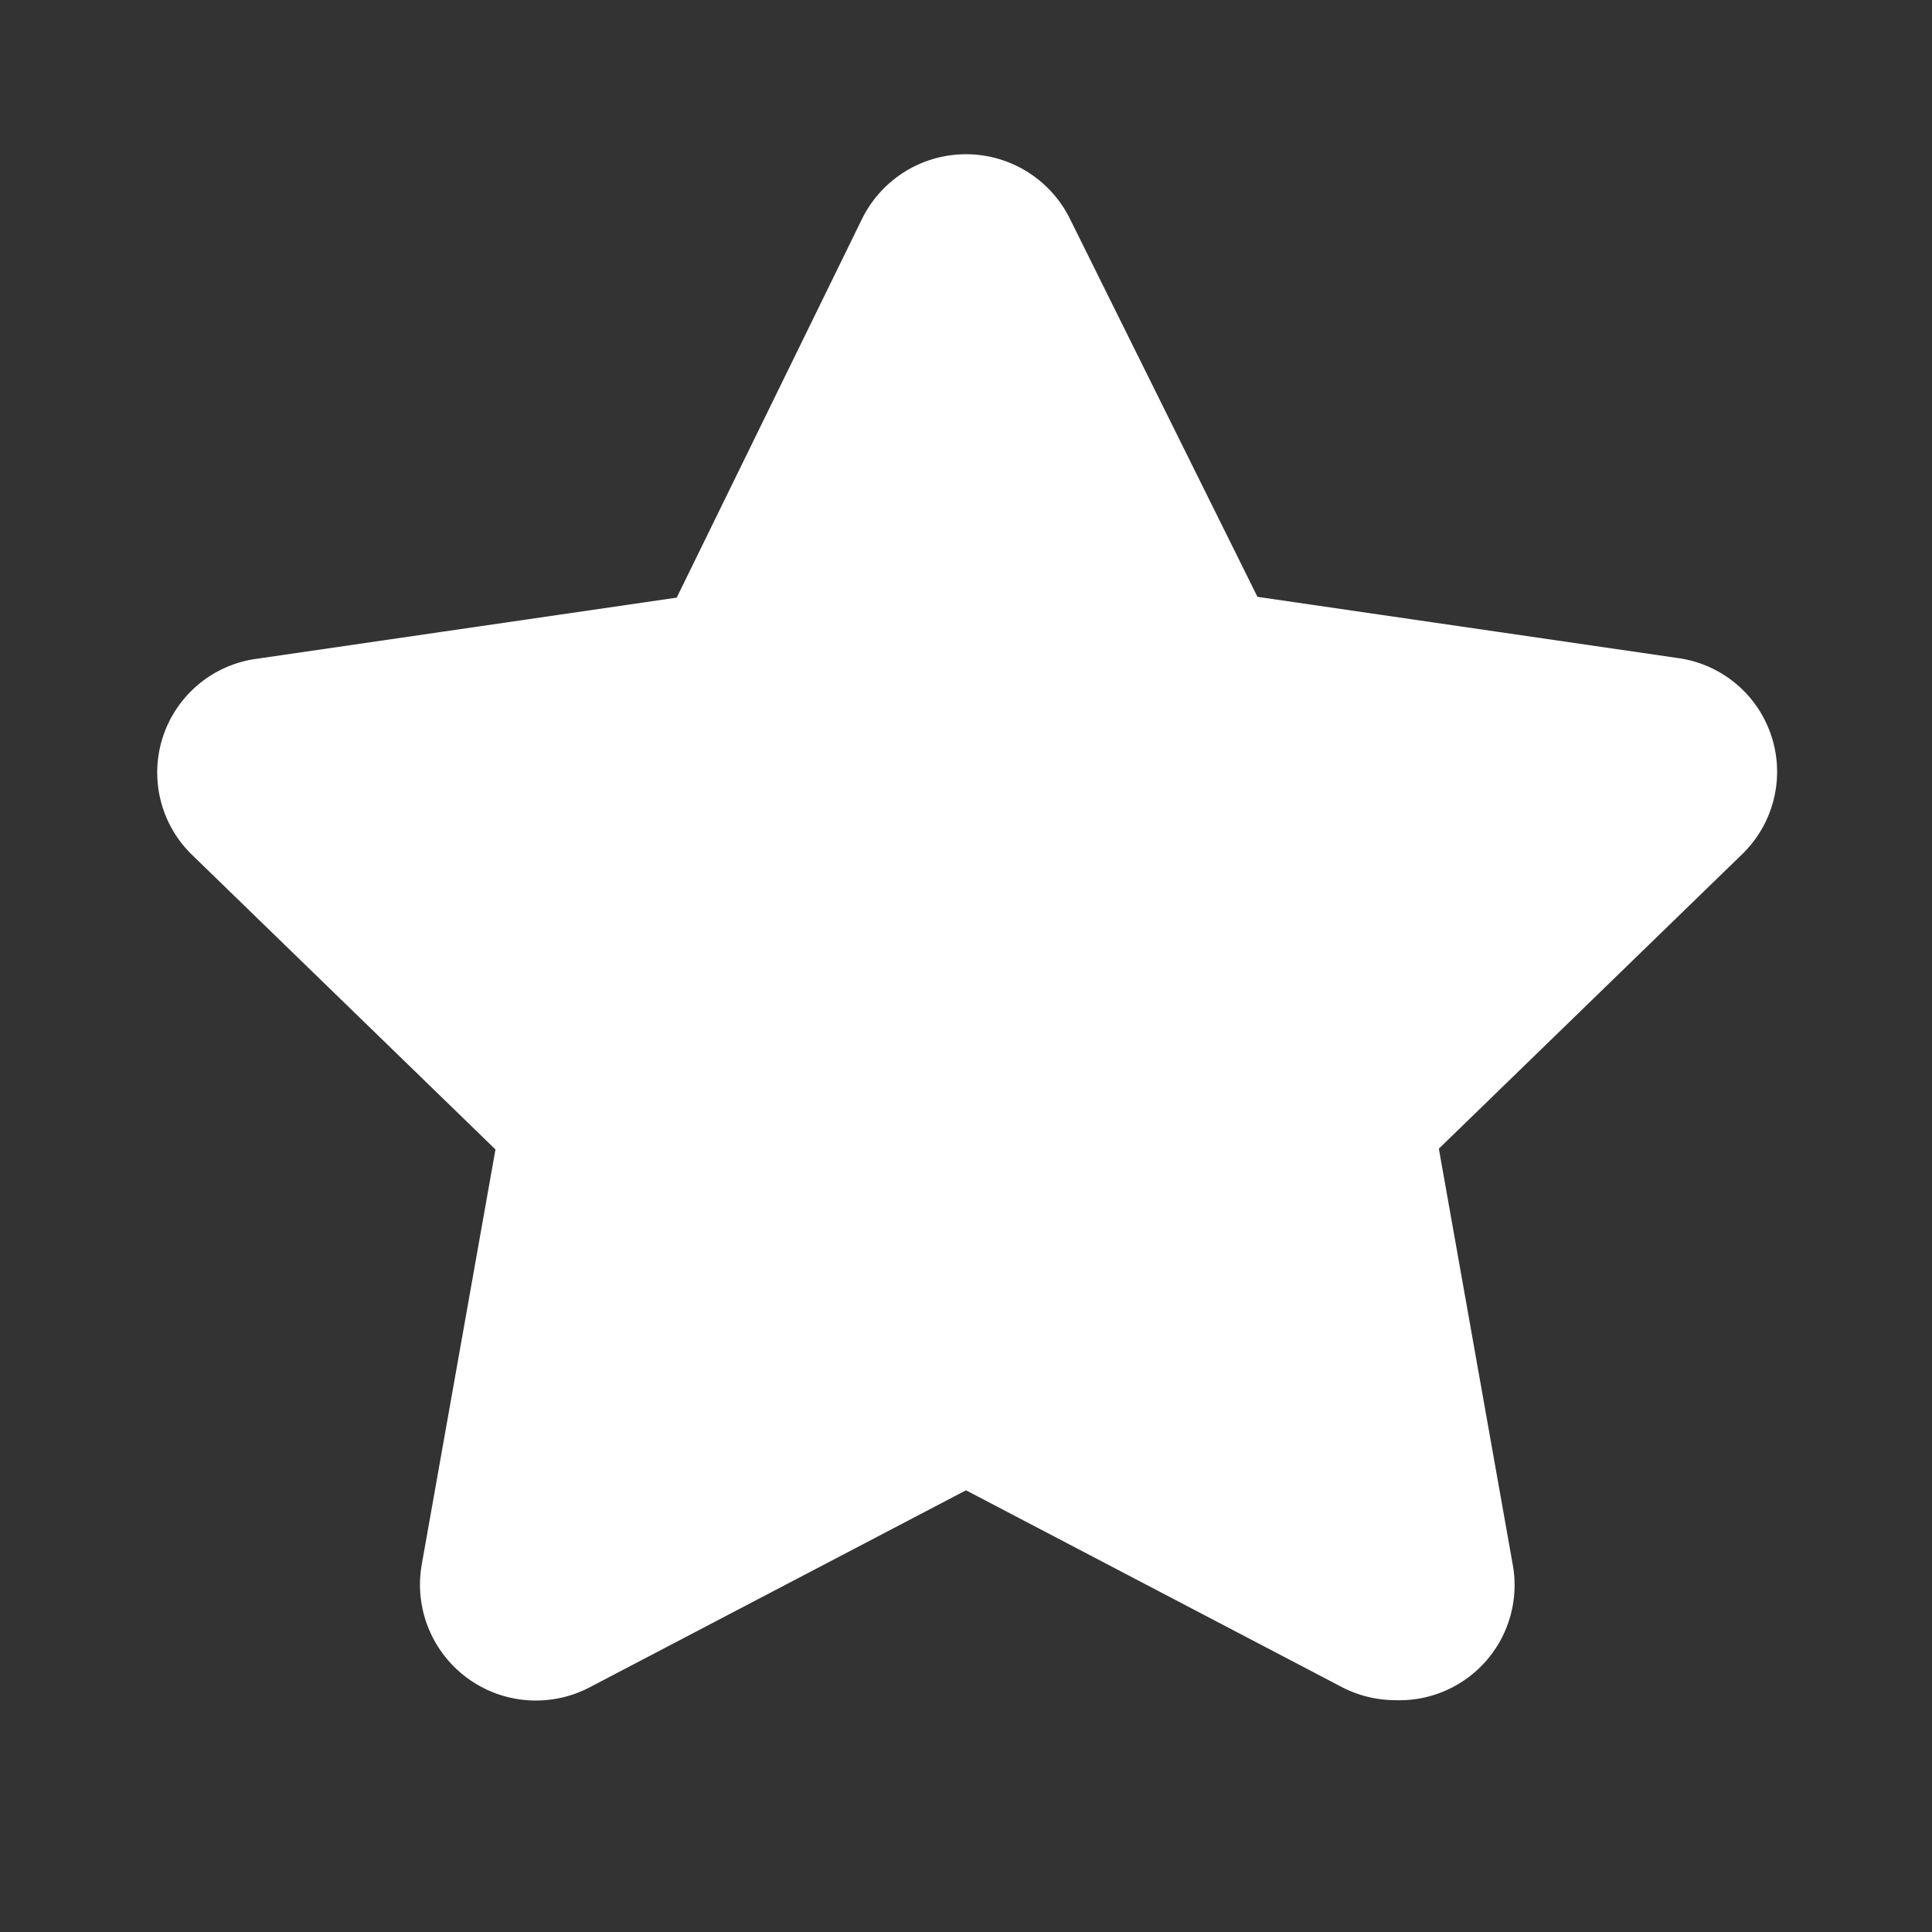 <svg xmlns="http://www.w3.org/2000/svg" width="25" height="25" viewBox="0 0 25 25">
  <rect x="0" y="0" width="25" height="25" fill="#333333" stroke="none"/>
  <g id="iconStarFull" transform="translate(0.5 0.5)">
    <g id="star">
      <rect id="Rectangle_28" data-name="Rectangle 28" width="24" height="24" transform="translate(24) rotate(90)" fill="#fff" stroke="#fff" stroke-width="1" opacity="0"/>
      <path id="Path_21" data-name="Path 21" d="M17.56,21a1,1,0,0,1-.46-.11L12,18.22,6.9,20.89a1,1,0,0,1-1.45-1.06l1-5.63-4.12-4a.985.985,0,0,1,.56-1.68l5.7-.83L11.1,2.56a1,1,0,0,1,1.8,0l2.54,5.12,5.7.83a.985.985,0,0,1,.56,1.68l-4.12,4,1,5.63A.99.99,0,0,1,17.56,21Z" fill="#fff" stroke="#fff" stroke-width="1"/>
    </g>
  </g>
</svg>
